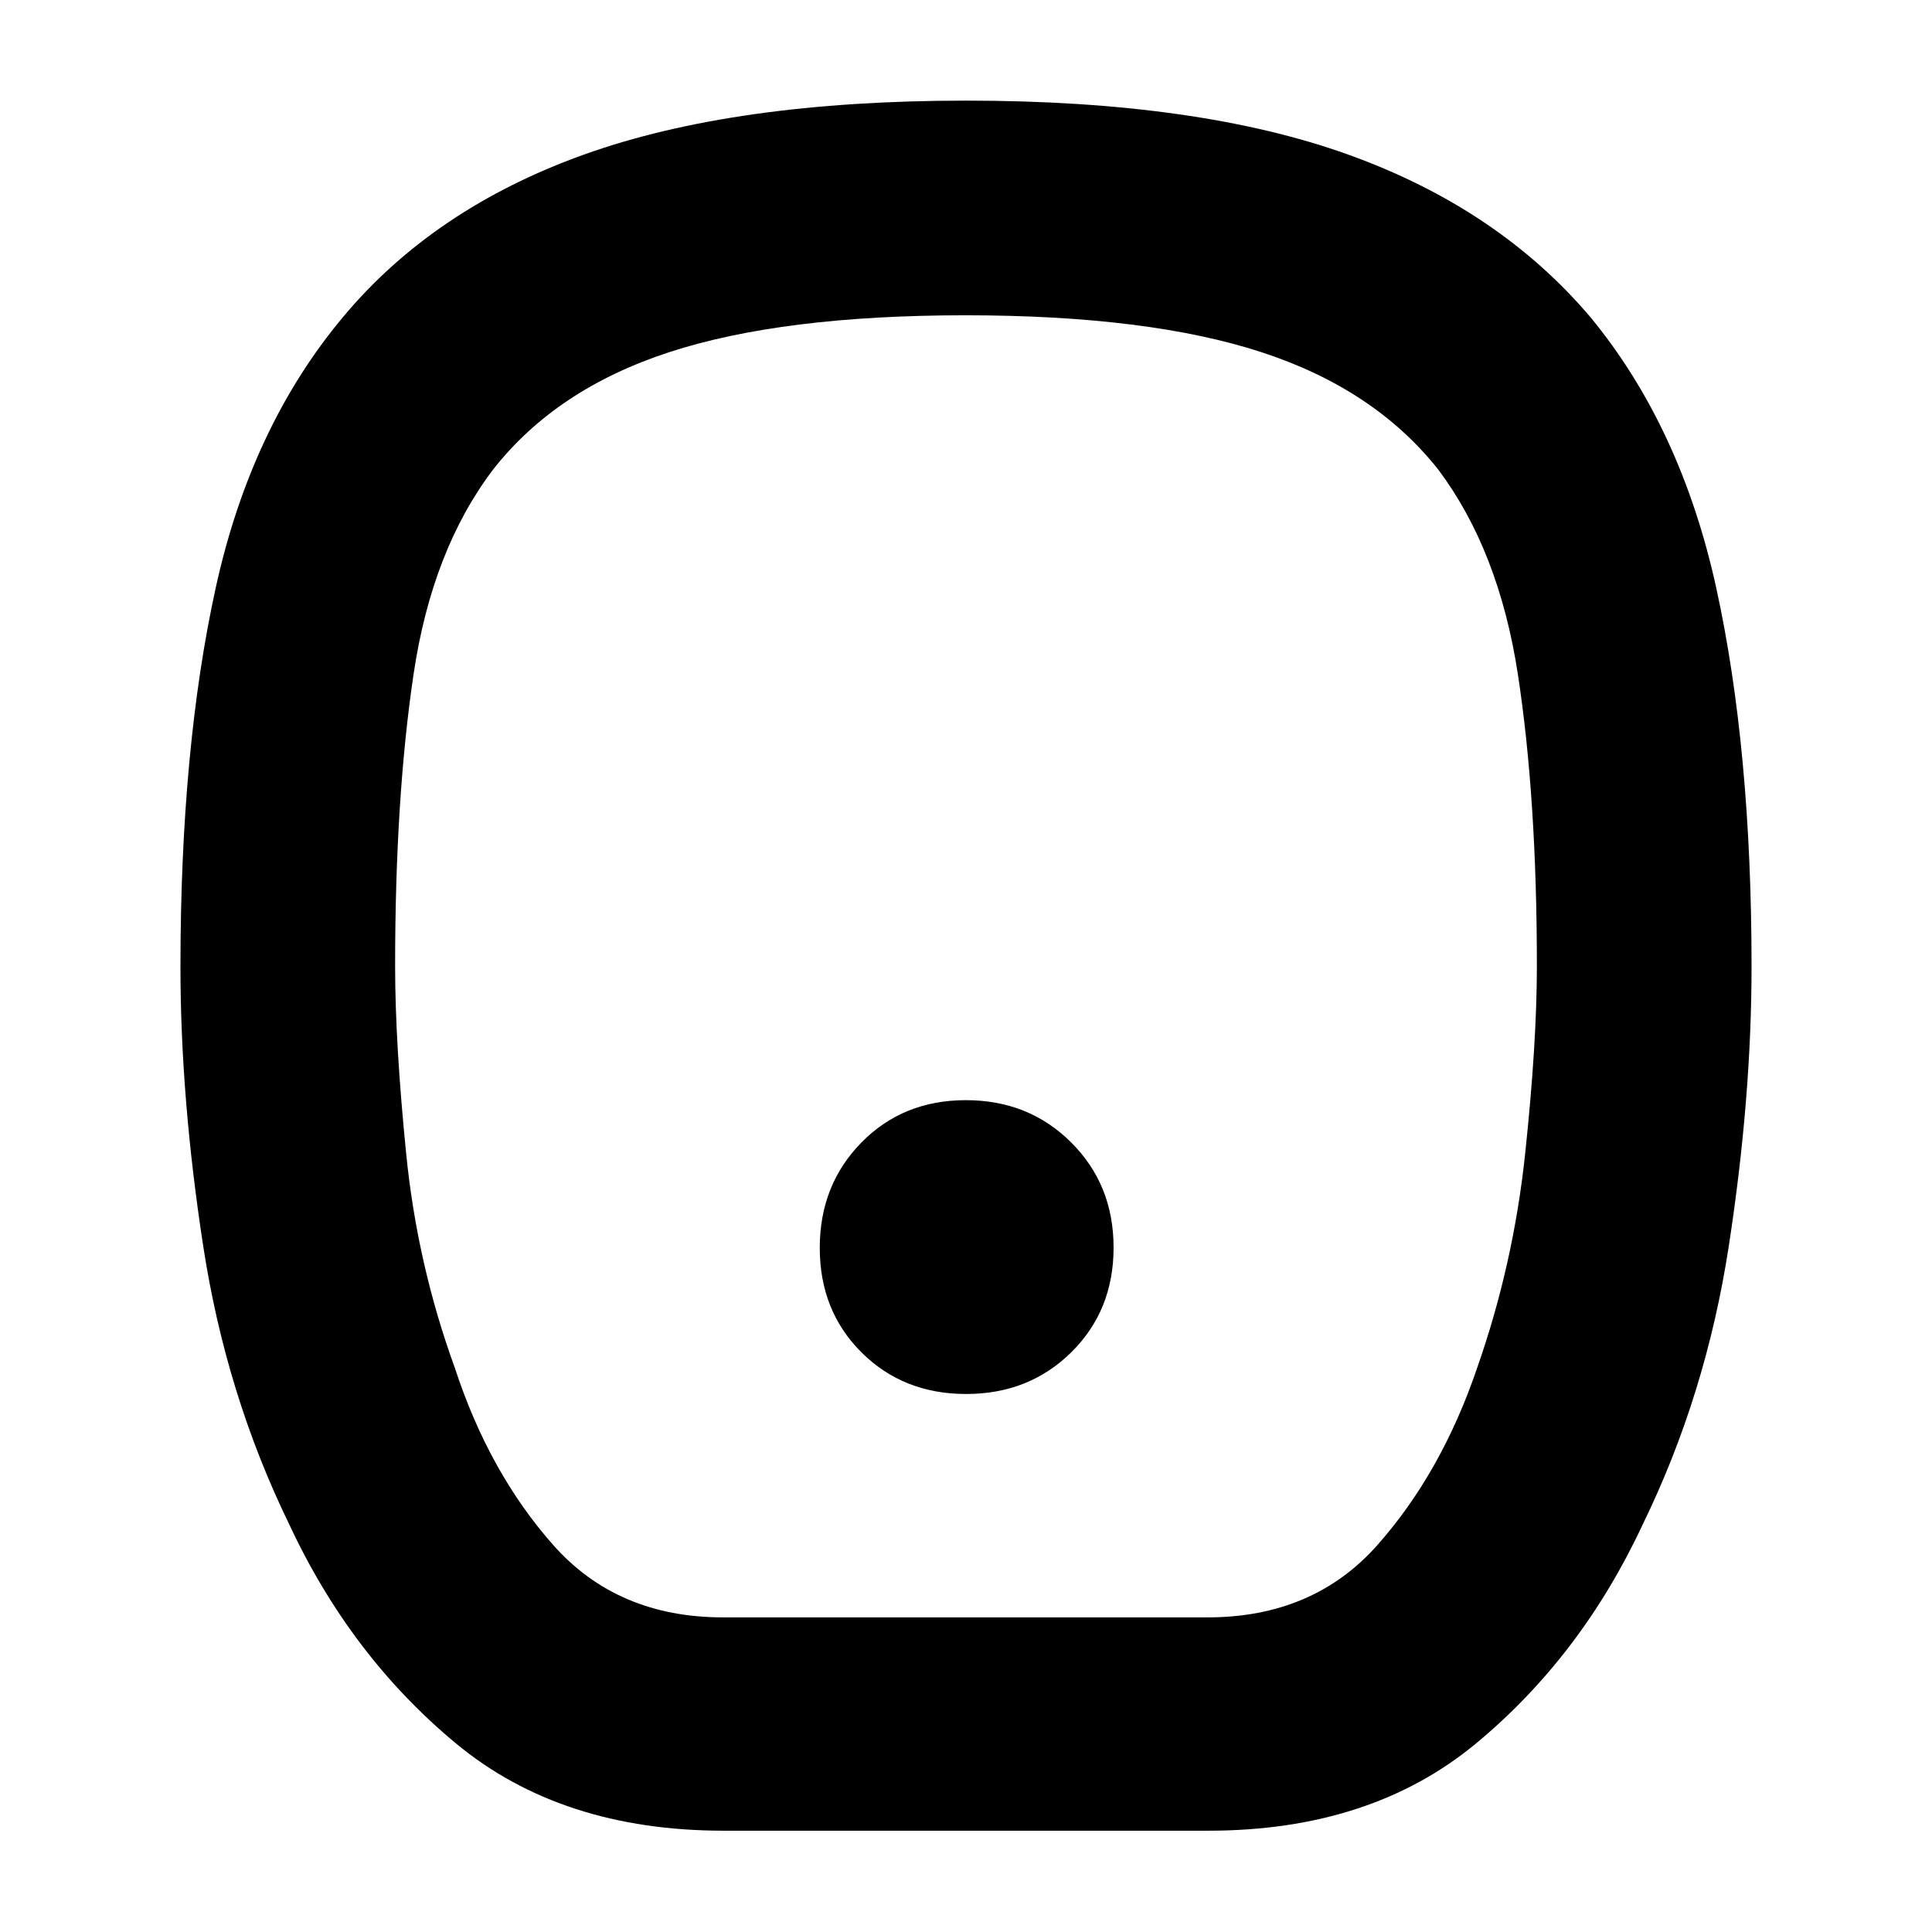 <svg xmlns="http://www.w3.org/2000/svg" height="40" viewBox="0 -960 960 960" width="40"><path d="M480.078-267.334q31.255 0 52.255-20.745 21-20.745 21-51.999 0-31.255-21.078-52.255-21.079-21-52.333-21-31.255 0-51.922 21.078-20.666 21.079-20.666 52.333 0 31.255 20.745 51.922 20.745 20.666 51.999 20.666Zm-120.411 217q-80.832 0-133.155-43.405-52.323-43.404-82.845-108.928Q112.334-267 101-340.667q-11.333-73.666-11.333-138.926 0-108.407 17.5-188.24 17.5-79.833 63.167-134.5 45-54 119.762-80.833Q364.858-910 480.096-910q115.237 0 189.876 26.837 74.638 26.837 120.361 80.83 45 54.667 62.5 134.646 17.5 79.979 17.5 188.02 0 65.334-11.333 139-11.334 73.667-42.667 138-30.522 65.524-82.845 108.928-52.323 43.405-133.155 43.405H359.667Zm-.334-105.999H600q52.621 0 84.477-36 31.857-36 49.523-88 18-51.333 23.834-106.333 5.833-55.001 5.833-93.18 0-83.4-9.428-145.019-9.428-61.618-39.572-101.802-31.667-40-87.849-58.333-56.183-18.334-147.151-18.334-90.969 0-147.151 18.334-56.183 18.333-87.511 58.333-30.339 40-39.505 101.664-9.167 61.664-9.167 145.129 0 38.207 5.5 93.208 5.5 55 24.167 106.333 17 52 48.856 88 31.857 36 84.477 36ZM479.667-480Z"/></svg>